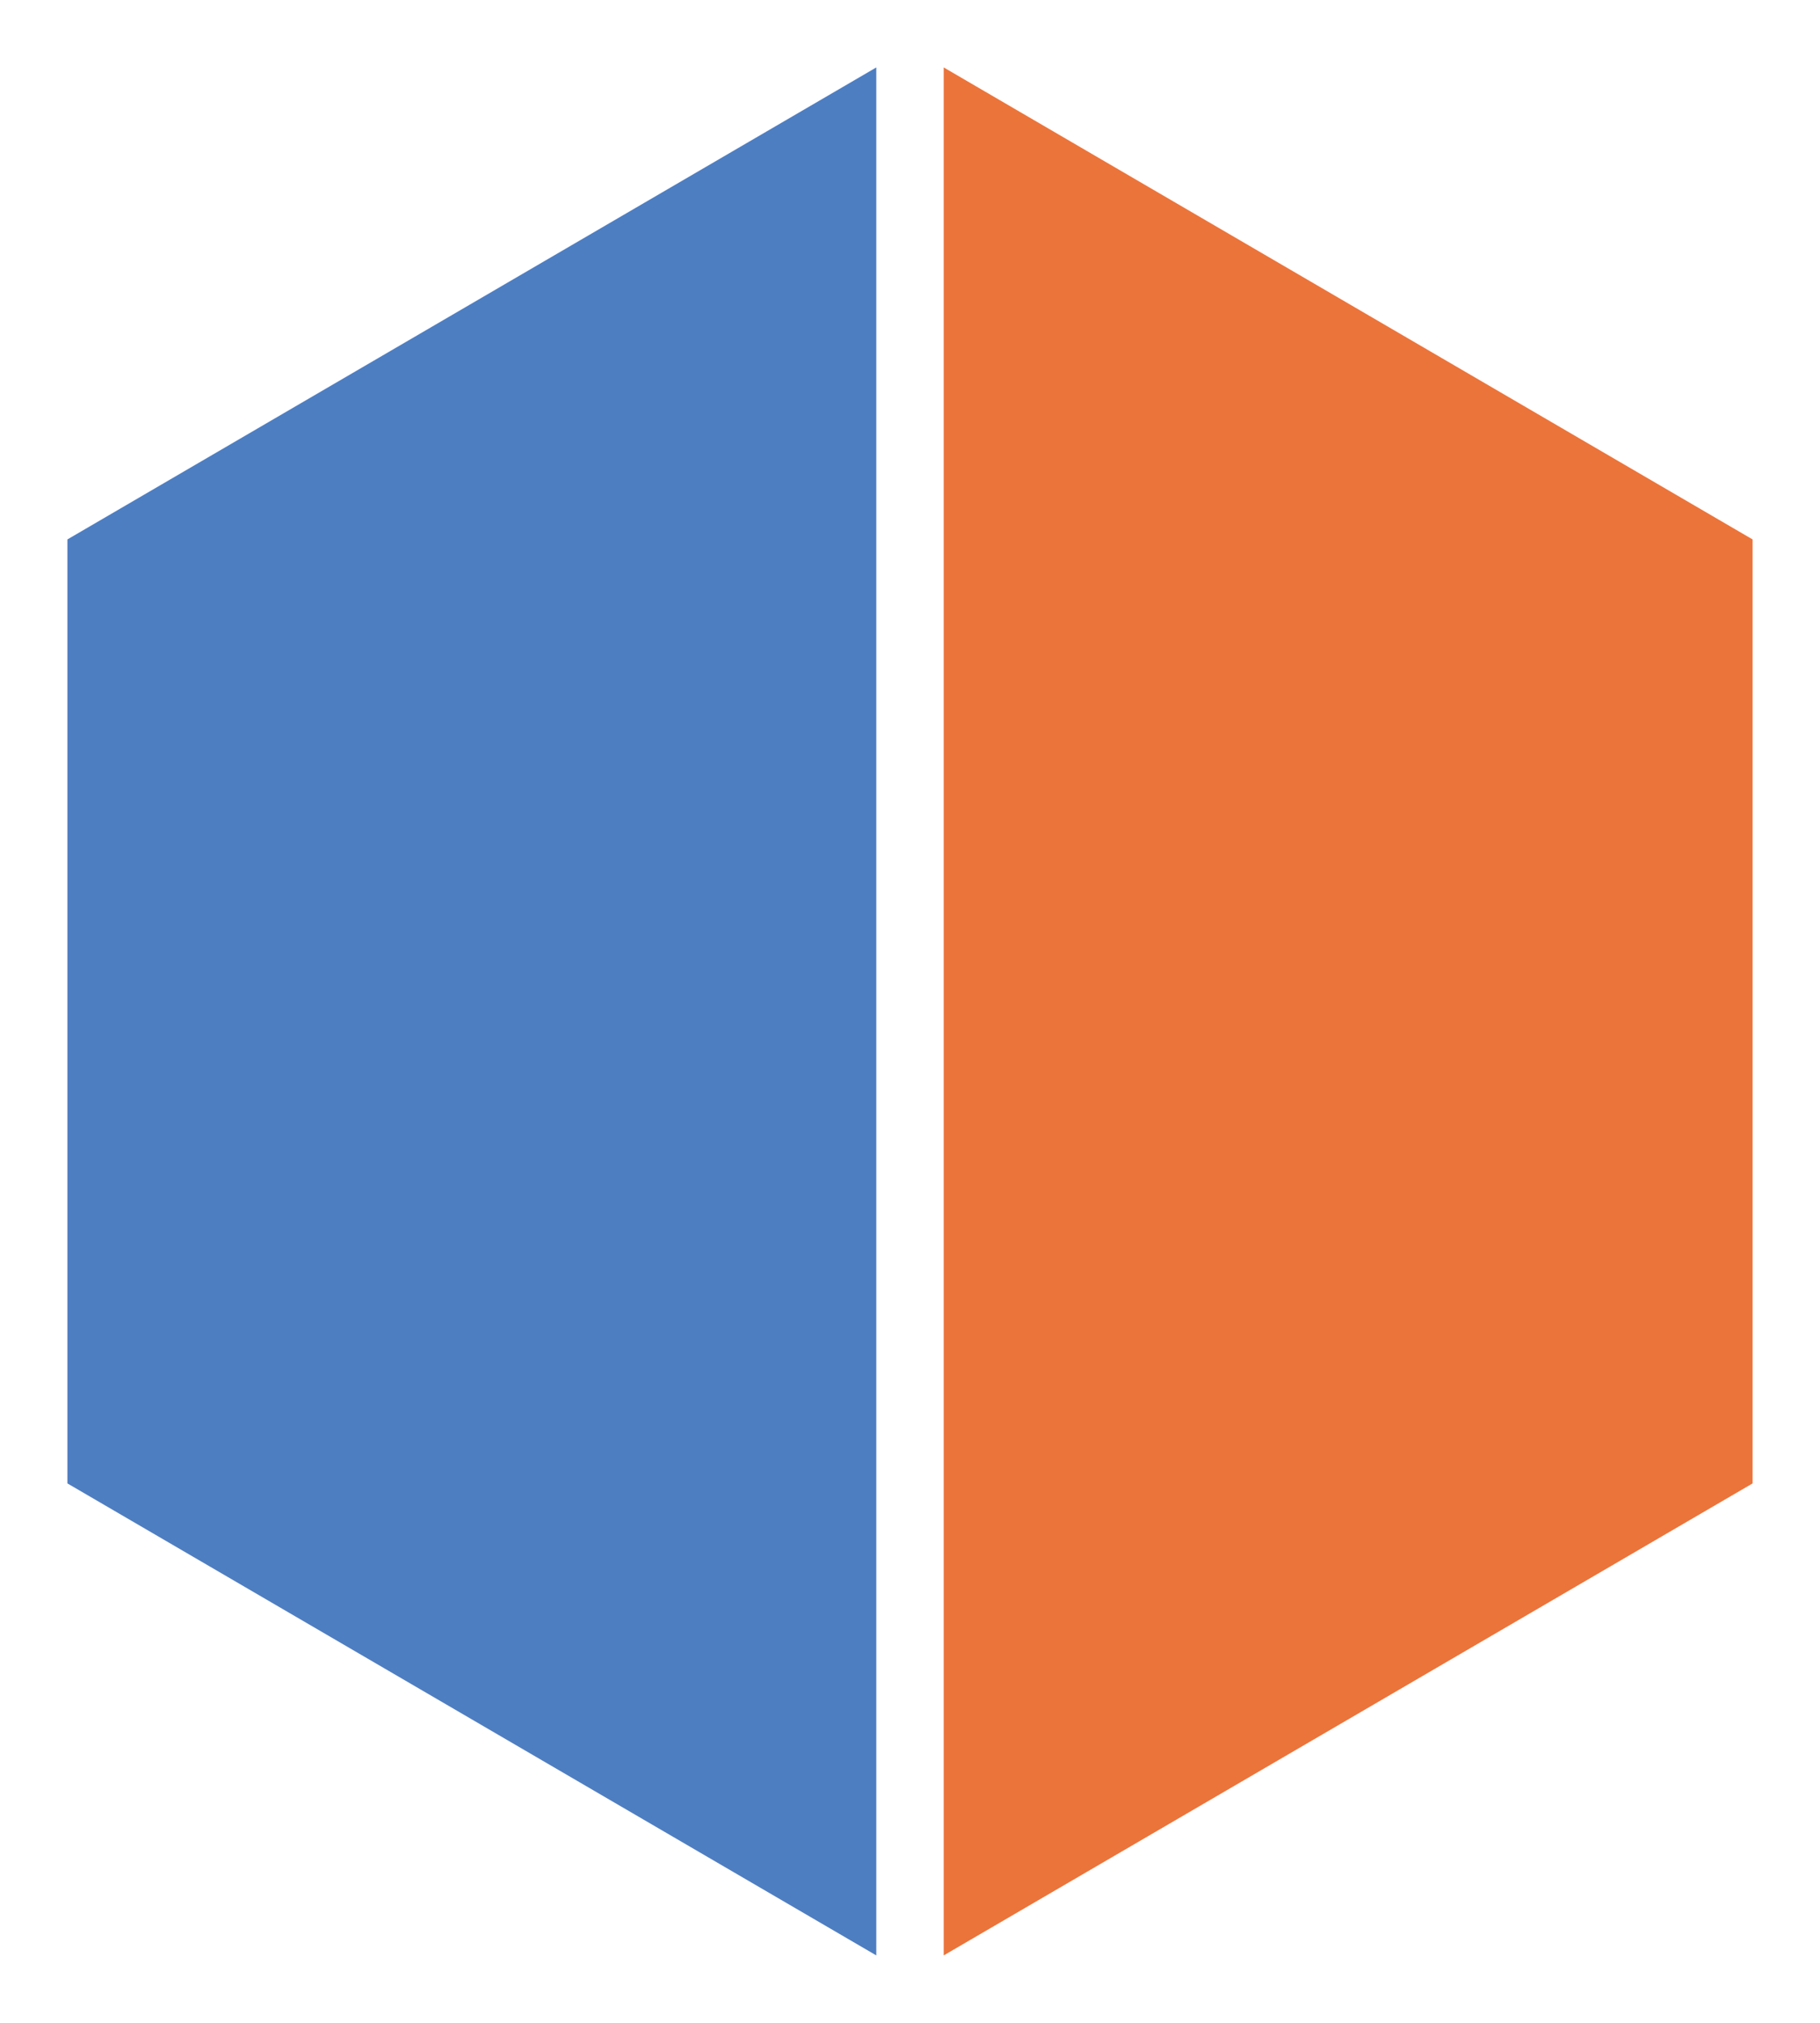 <?xml version="1.0" encoding="utf-8"?>
<!-- Generator: Adobe Illustrator 16.0.0, SVG Export Plug-In . SVG Version: 6.00 Build 0)  -->
<!DOCTYPE svg PUBLIC "-//W3C//DTD SVG 1.1//EN" "http://www.w3.org/Graphics/SVG/1.1/DTD/svg11.dtd">
<svg version="1.1" id="Layer_1" xmlns:x="http://ns.adobe.com/Extensibility/1.0/" xmlns:i="http://ns.adobe.com/AdobeIllustrator/10.0/" xmlns:graph="http://ns.adobe.com/Graphs/1.0/"
	 xmlns="http://www.w3.org/2000/svg" xmlns:xlink="http://www.w3.org/1999/xlink" x="0px" y="0px" width="27px" height="30px"
	 viewBox="0 0 27 30" enable-background="new 0 0 27 30" xml:space="preserve">
<g>
</g>
<g>
	<g>
		<polygon fill="#4E7EC2" points="13,1 1,8 1,22 13,29 		"/>
		<polygon fill="#EB743B" points="14,1 26,8 26,22 14,29 		"/>
	</g>
</g>
</svg>
